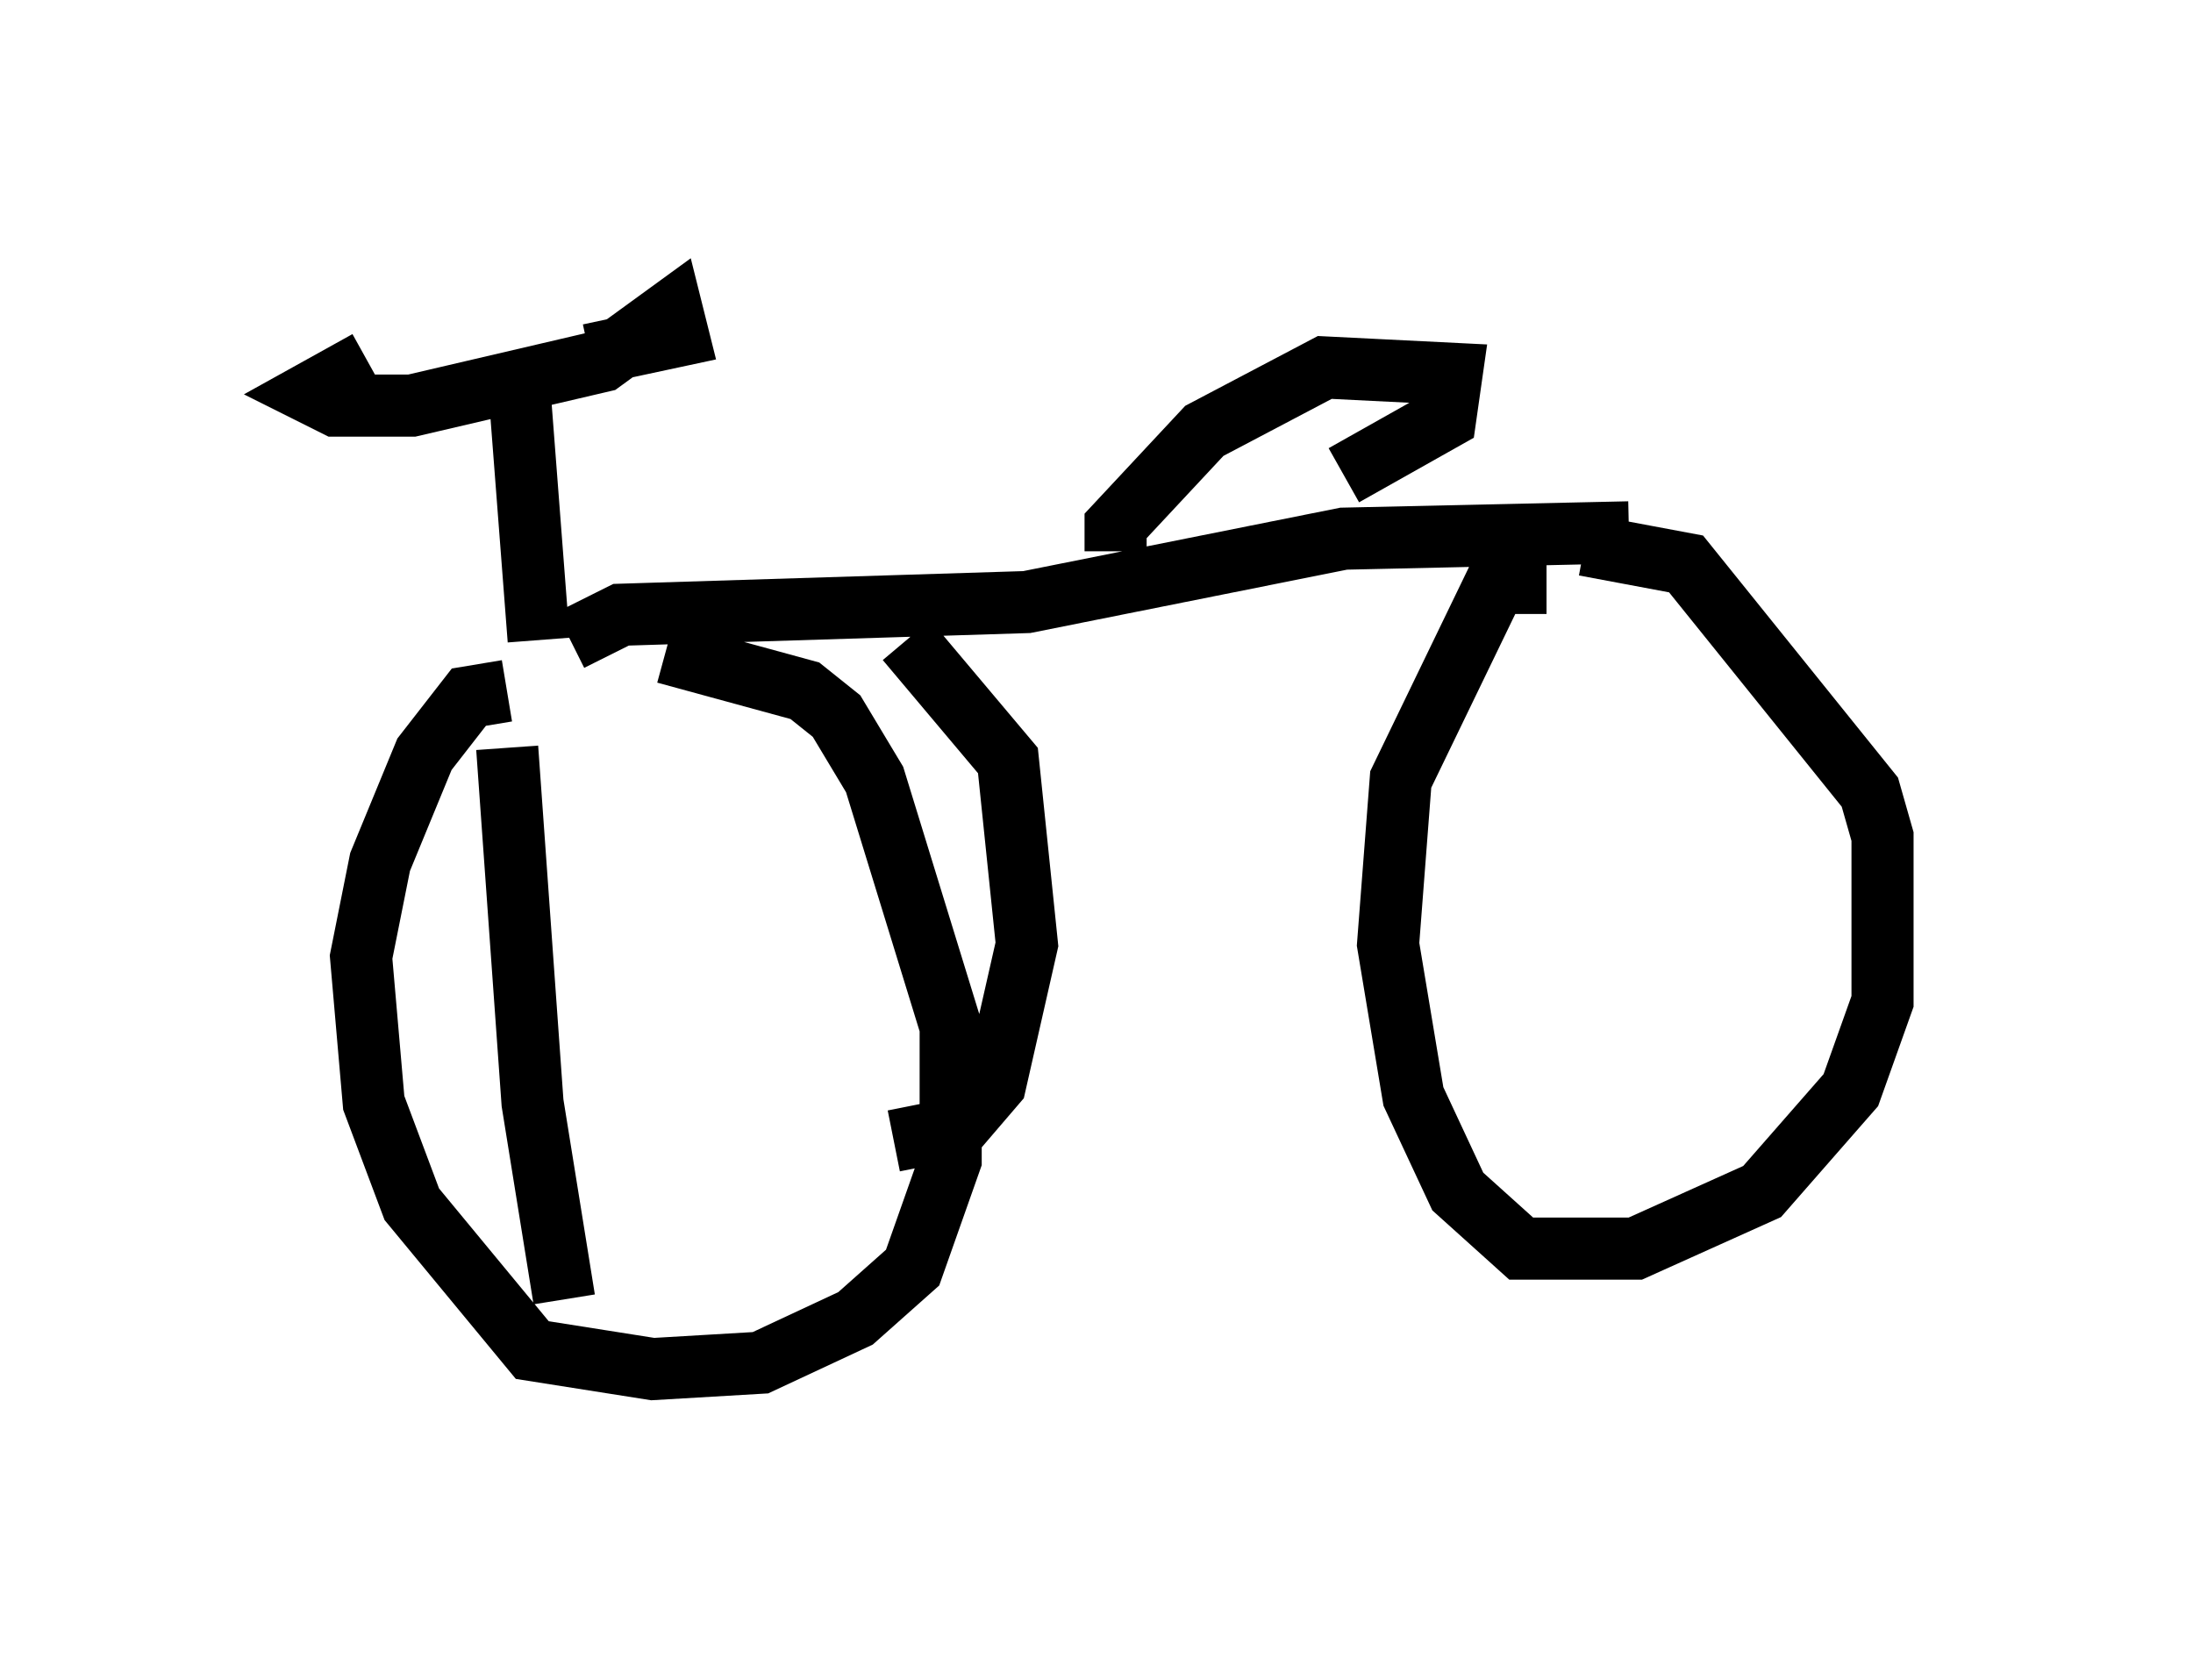 <?xml version="1.0" encoding="utf-8" ?>
<svg baseProfile="full" height="27.048" version="1.1" width="35.317" xmlns="http://www.w3.org/2000/svg" xmlns:ev="http://www.w3.org/2001/xml-events" xmlns:xlink="http://www.w3.org/1999/xlink"><defs /><rect fill="white" height="27.048" width="35.317" x="0" y="0" /><path d="M8.675, 5.919 m-2.756, -0.102 l-0.919, 0.51 0.408, 0.204 l1.225, 0.0 3.063, -0.715 l1.123, -0.817 0.102, 0.408 l-1.429, 0.306 m-1.123, 0.613 l0.306, 3.981 m0.51, 0.0 l0.817, -0.408 6.533, -0.204 l5.104, -1.021 4.594, -0.102 m-18.069, 2.552 l-0.613, 0.102 -0.715, 0.919 l-0.715, 1.735 -0.306, 1.531 l0.204, 2.348 0.613, 1.633 l1.94, 2.348 1.94, 0.306 l1.735, -0.102 1.531, -0.715 l0.919, -0.817 0.613, -1.735 l0.0, -2.144 -1.225, -3.981 l-0.613, -1.021 -0.51, -0.408 l-2.246, -0.613 m14.19, -1.123 l-0.817, 0.0 -1.531, 3.165 l-0.204, 2.654 0.408, 2.45 l0.715, 1.531 1.021, 0.919 l1.838, 0.0 2.042, -0.919 l1.429, -1.633 0.51, -1.429 l0.0, -2.654 -0.204, -0.715 l-2.96, -3.675 -1.633, -0.306 m-7.554, 0.102 l0.0, -0.408 1.429, -1.531 l1.94, -1.021 2.042, 0.102 l-0.102, 0.715 -1.633, 0.919 m-7.248, 10.719 l1.021, -0.204 0.613, -0.715 l0.51, -2.246 -0.306, -2.96 l-1.633, -1.94 m-6.431, 1.735 l0.408, 5.717 0.51, 3.165 " fill="none" stroke="black" stroke-width="1" /></svg>